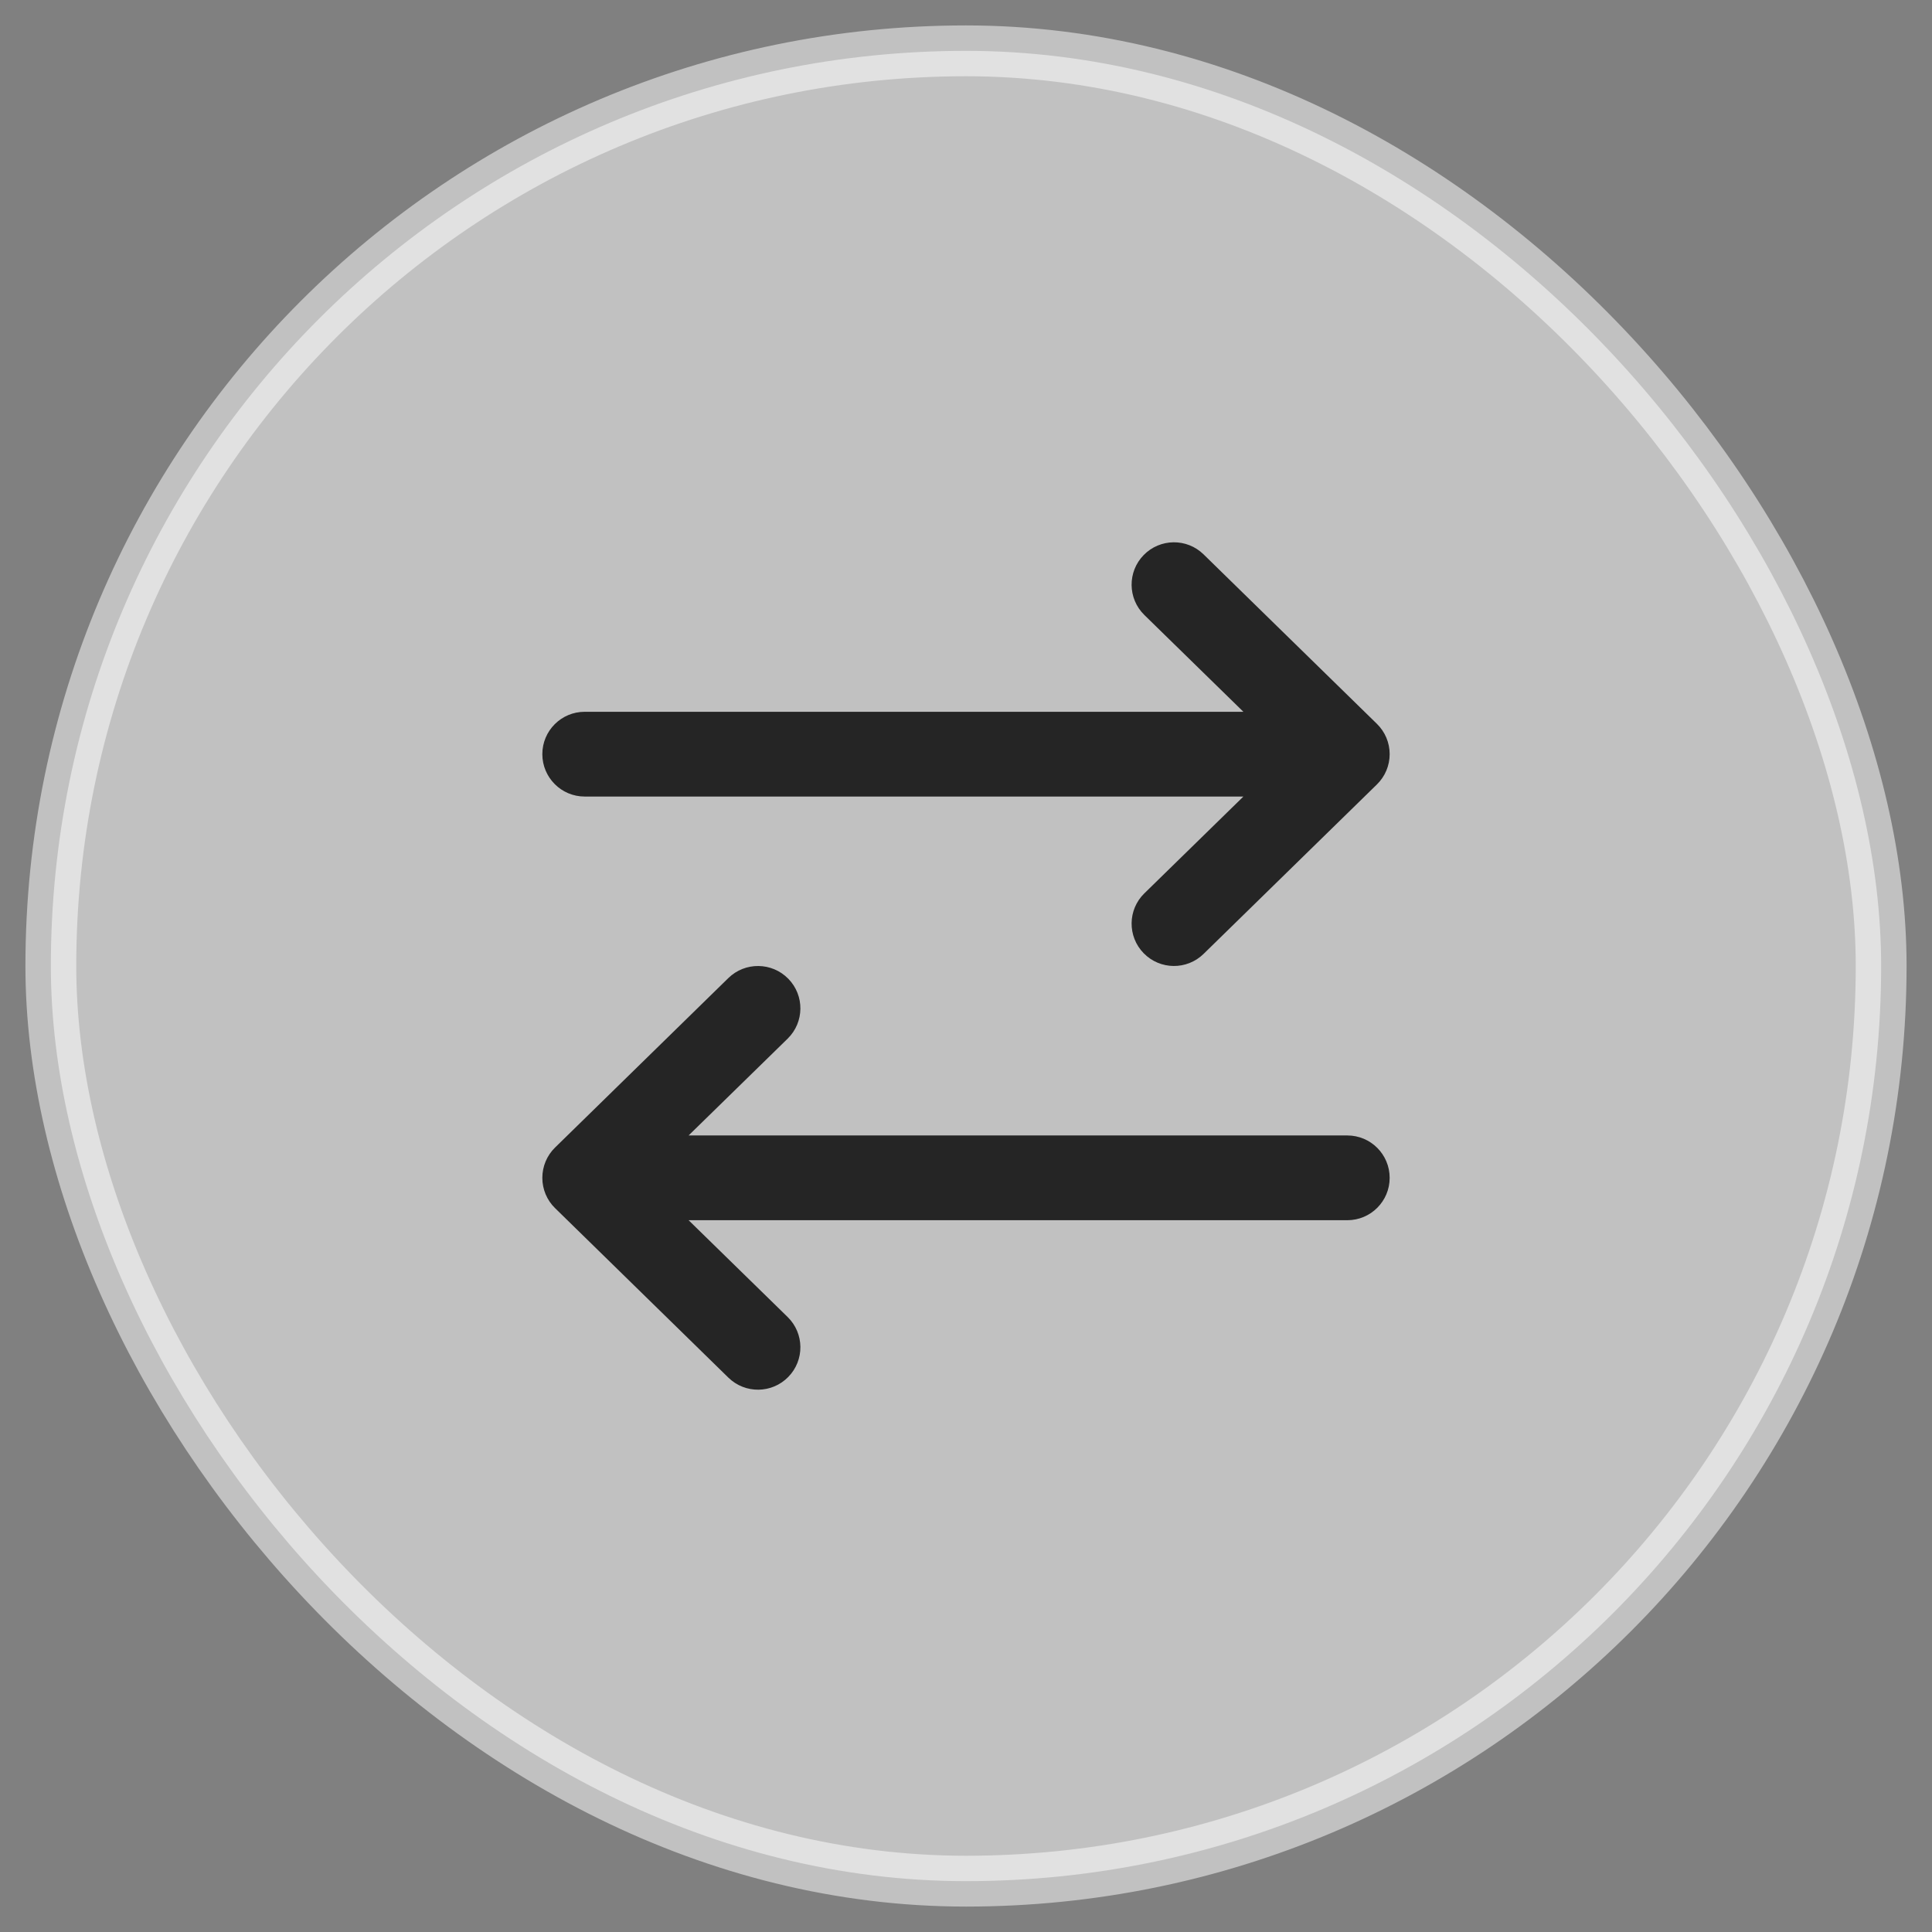 <svg width="38" height="38" viewBox="0 0 38 38" fill="none" xmlns="http://www.w3.org/2000/svg">
<rect x="0" y="0" width="38" height="38" fill="#808080" stroke="none"/>
<rect opacity="0.51" x="1" y="1" width="36" height="36" rx="18" fill="white" stroke="white"/>
<path fill-rule="evenodd" clip-rule="evenodd" d="M14.326 19.237C14.655 18.916 15.183 18.922 15.505 19.251C15.827 19.58 15.821 20.107 15.492 20.429L13.544 22.333L26.5 22.333C26.96 22.333 27.333 22.706 27.333 23.167C27.333 23.627 26.96 24 26.5 24L13.544 24L15.492 25.904C15.821 26.226 15.827 26.753 15.505 27.082C15.183 27.412 14.655 27.418 14.326 27.096L10.917 23.762C10.757 23.606 10.667 23.391 10.667 23.167C10.667 22.942 10.757 22.727 10.917 22.571L14.326 19.237ZM23.673 10.904C23.344 10.582 22.817 10.588 22.495 10.917C22.173 11.246 22.179 11.774 22.508 12.096L24.456 14L11.5 14C11.04 14 10.667 14.373 10.667 14.833C10.667 15.293 11.04 15.667 11.5 15.667L24.456 15.667L22.508 17.571C22.179 17.892 22.173 18.42 22.495 18.749C22.817 19.078 23.344 19.084 23.673 18.762L27.082 15.429C27.243 15.272 27.333 15.057 27.333 14.833C27.333 14.609 27.243 14.394 27.082 14.237L23.673 10.904Z" fill="#252525"/>
</svg>
